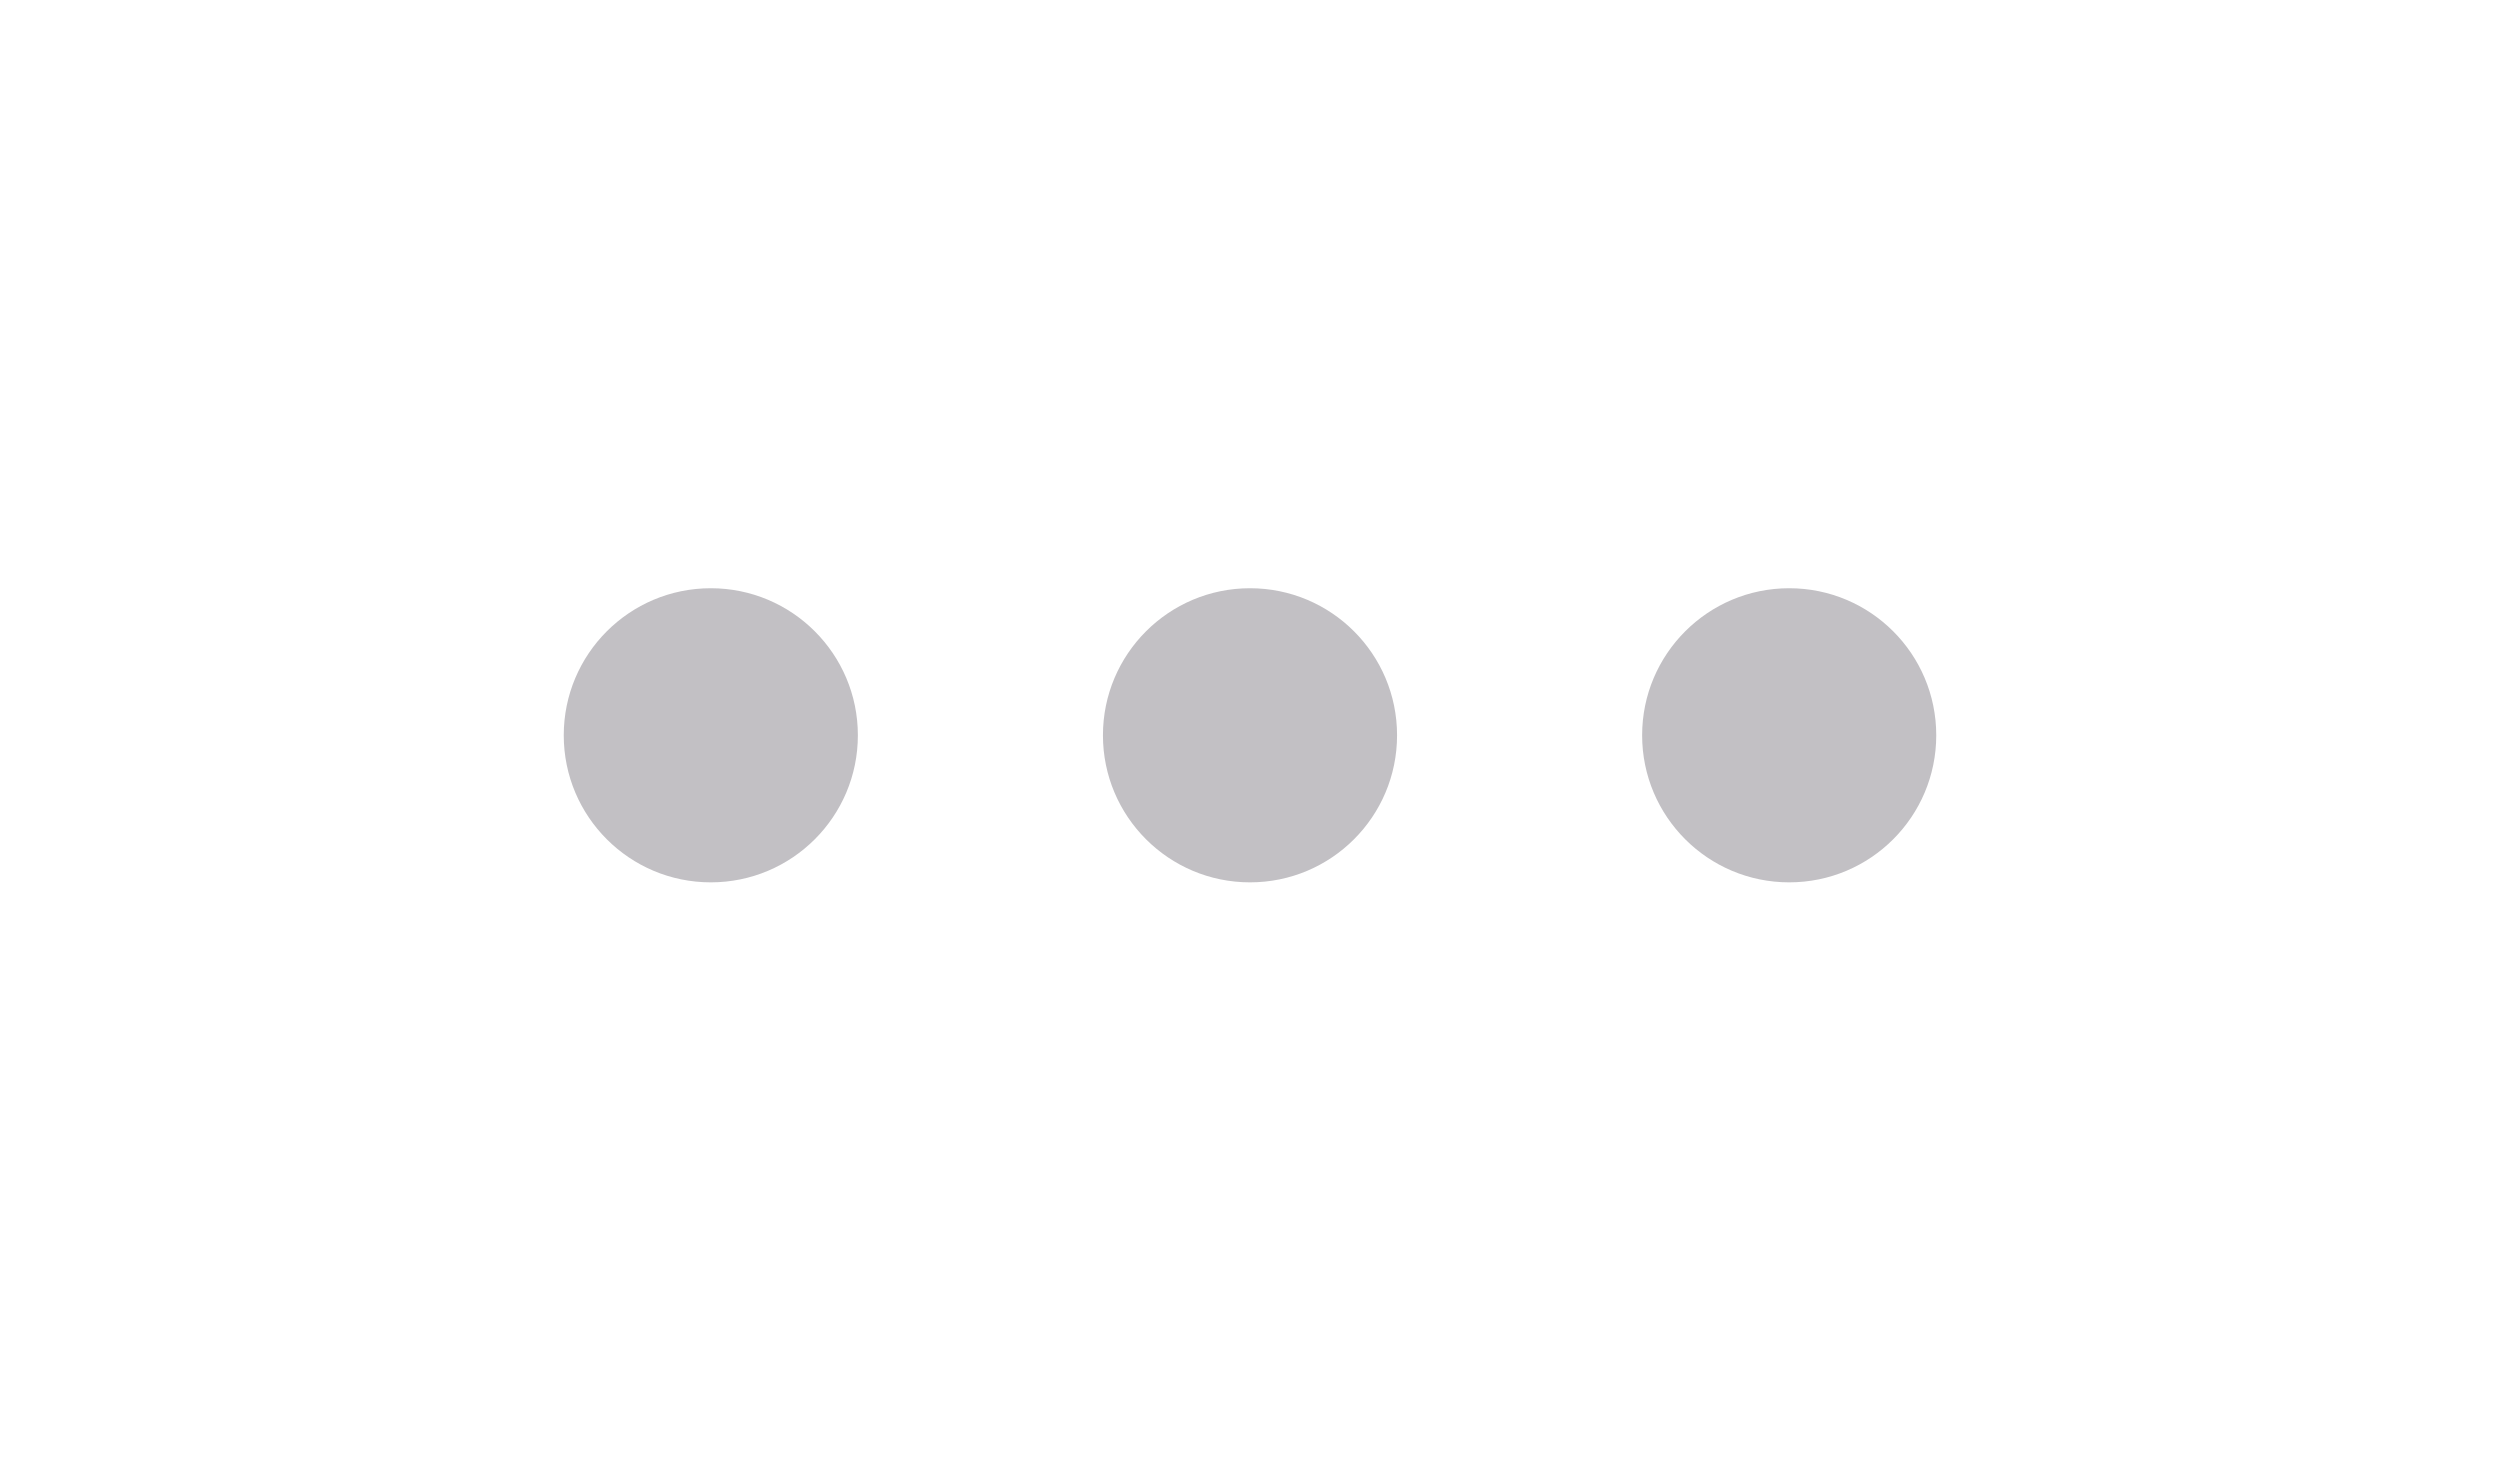 <svg width="34" height="20" viewBox="0 0 34 20" fill="none" xmlns="http://www.w3.org/2000/svg">
<path d="M11.667 10C11.667 11.105 10.771 12 9.667 12C8.562 12 7.667 11.105 7.667 10C7.667 8.895 8.562 8 9.667 8C10.771 8 11.667 8.895 11.667 10Z" fill="#C2C0C4"/>
<path d="M19 10C19 11.105 18.105 12 17 12C15.896 12 15 11.105 15 10C15 8.895 15.896 8 17 8C18.105 8 19 8.895 19 10Z" fill="#C2C0C4"/>
<path d="M26.333 10C26.333 11.105 25.438 12 24.333 12C23.229 12 22.333 11.105 22.333 10C22.333 8.895 23.229 8 24.333 8C25.438 8 26.333 8.895 26.333 10Z" fill="#C2C0C4"/>
</svg>
